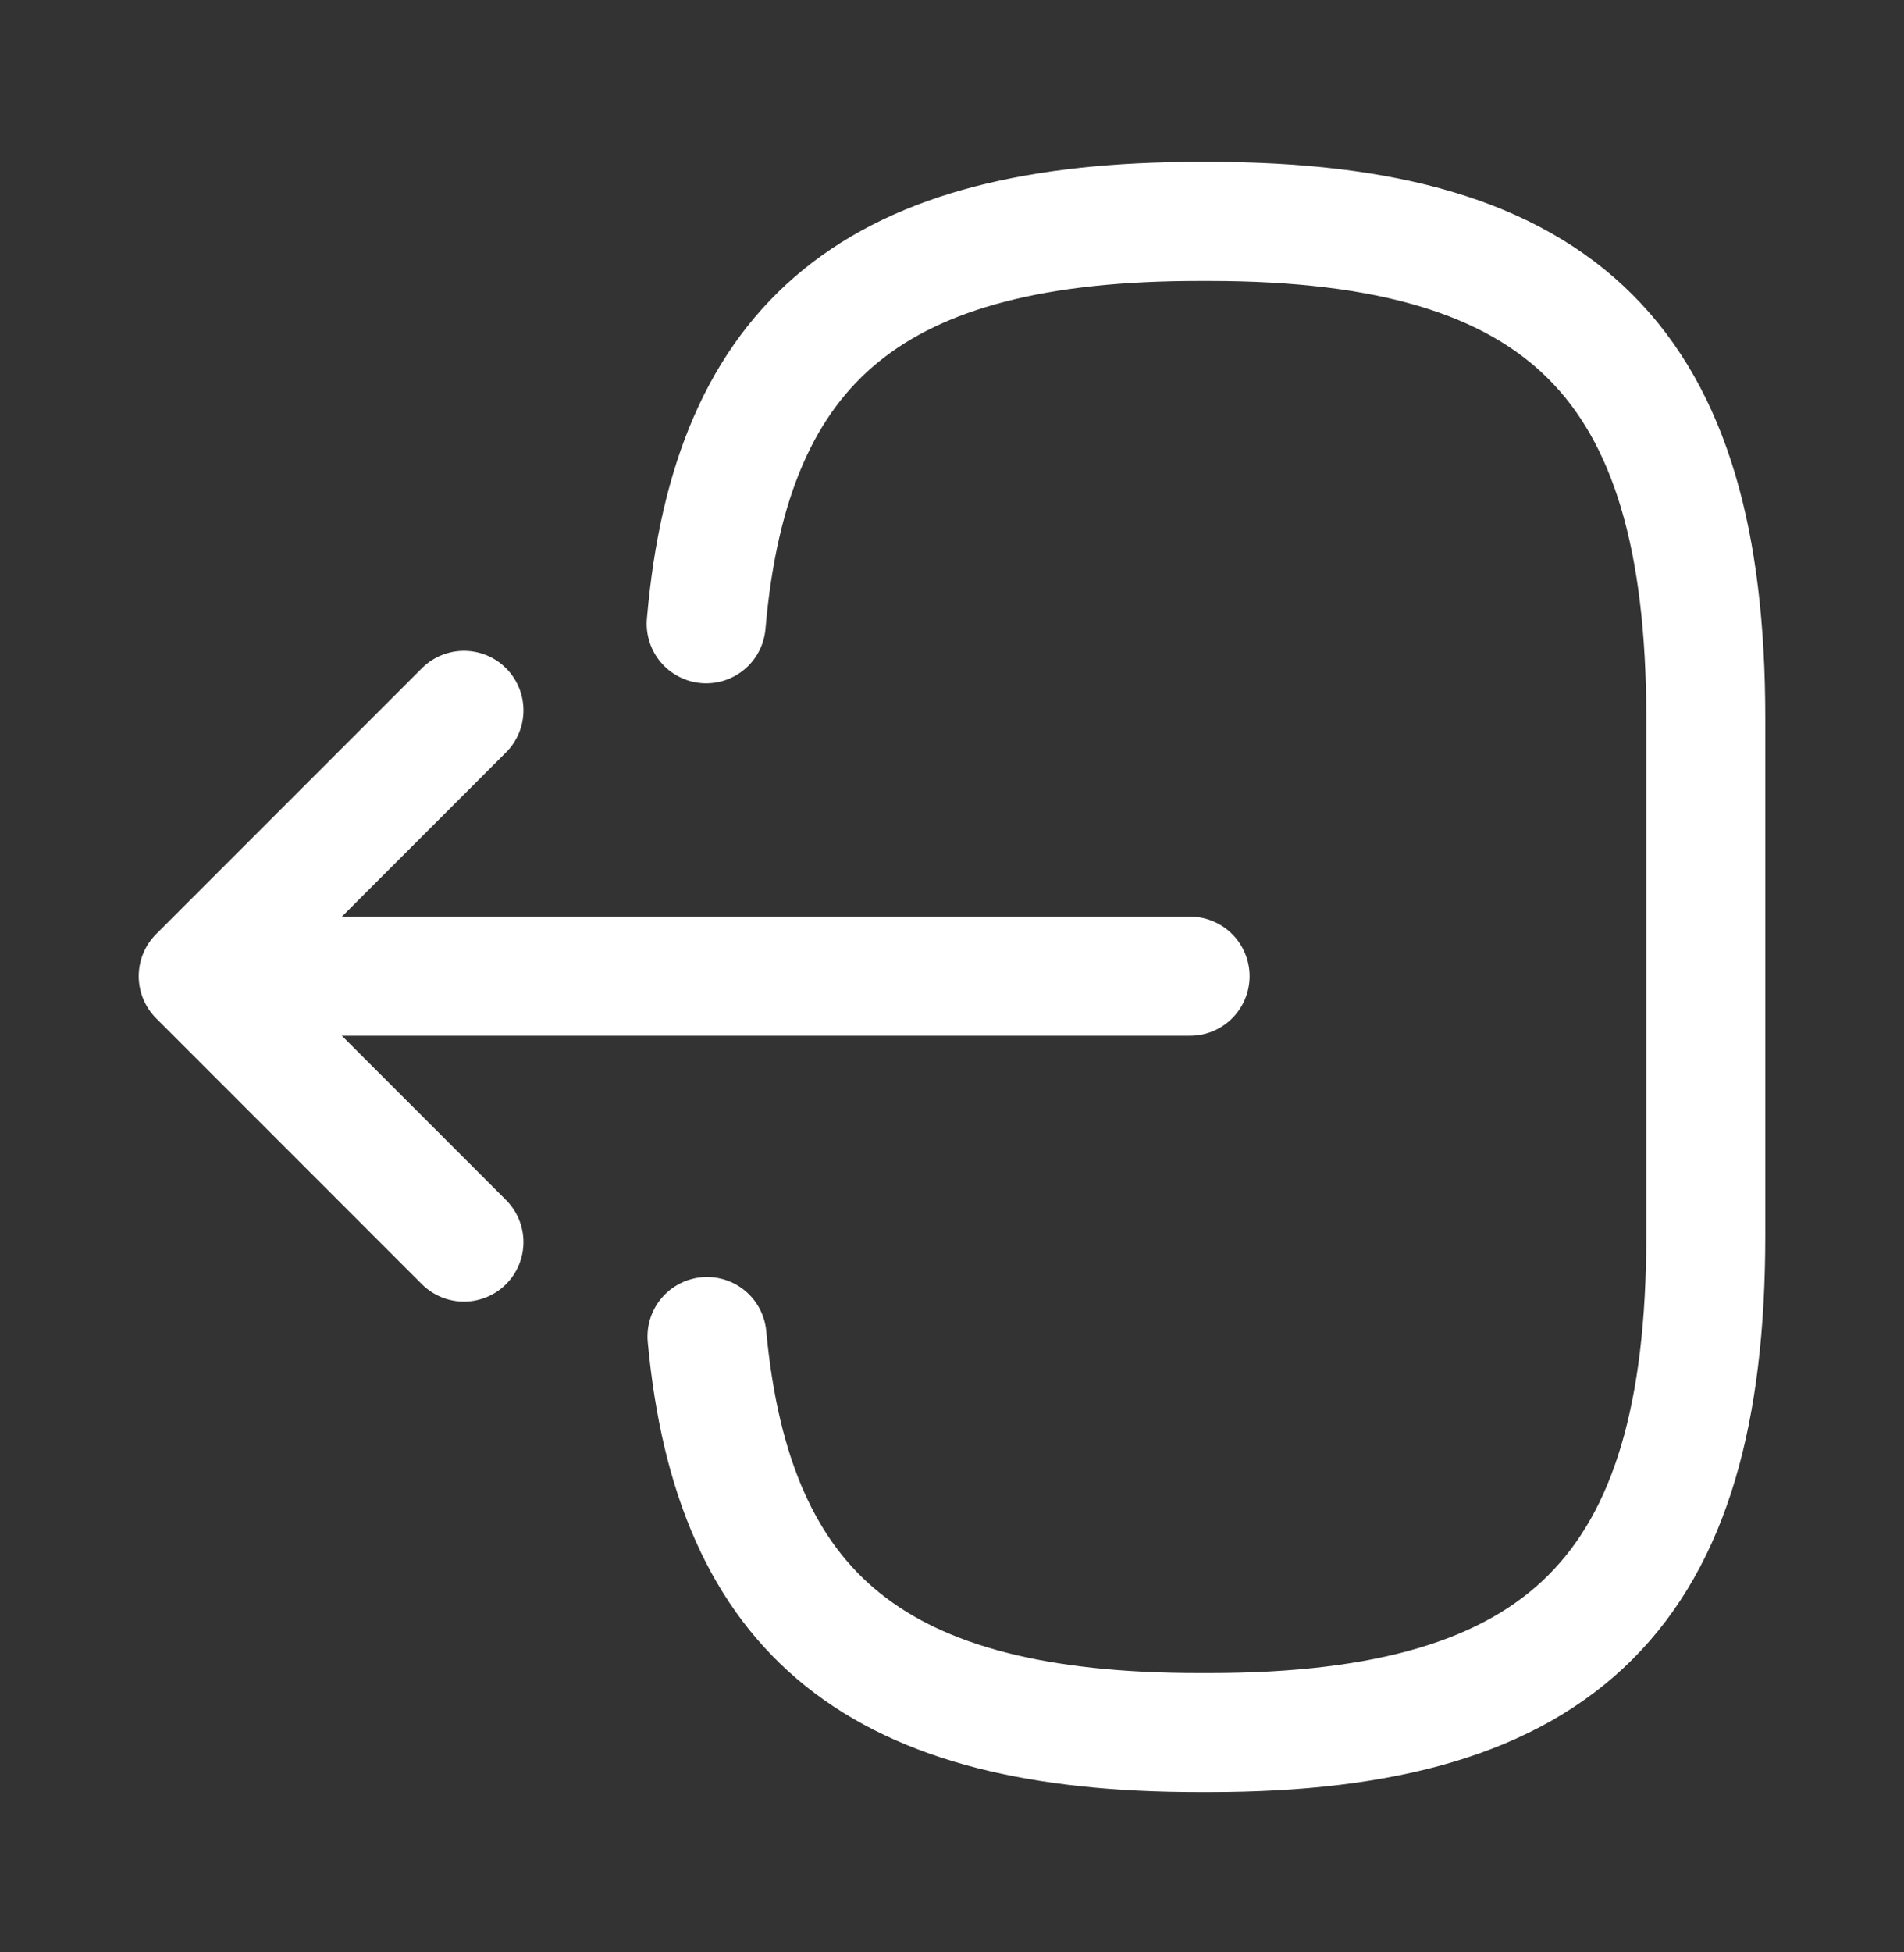 <svg width="40" height="41" viewBox="0 0 40 41" fill="none" xmlns="http://www.w3.org/2000/svg">
<rect x="0" y="0" width="40" height="41" fill="#333333" stroke="none"/>
<path d="M14.836 13.1C15.353 7.1 18.436 4.65 25.186 4.65H25.403C32.853 4.65 35.836 7.634 35.836 15.084V25.95C35.836 33.4 32.853 36.384 25.403 36.384H25.186C18.486 36.384 15.403 33.967 14.853 28.067" stroke="white" stroke-width="2.5" stroke-linecap="round" stroke-linejoin="round"/>
<path d="M25.002 20.5H6.035" stroke="white" stroke-width="2.5" stroke-linecap="round" stroke-linejoin="round"/>
<path d="M9.747 14.917L4.164 20.5L9.747 26.084" stroke="white" stroke-width="2.5" stroke-linecap="round" stroke-linejoin="round"/>
</svg>
